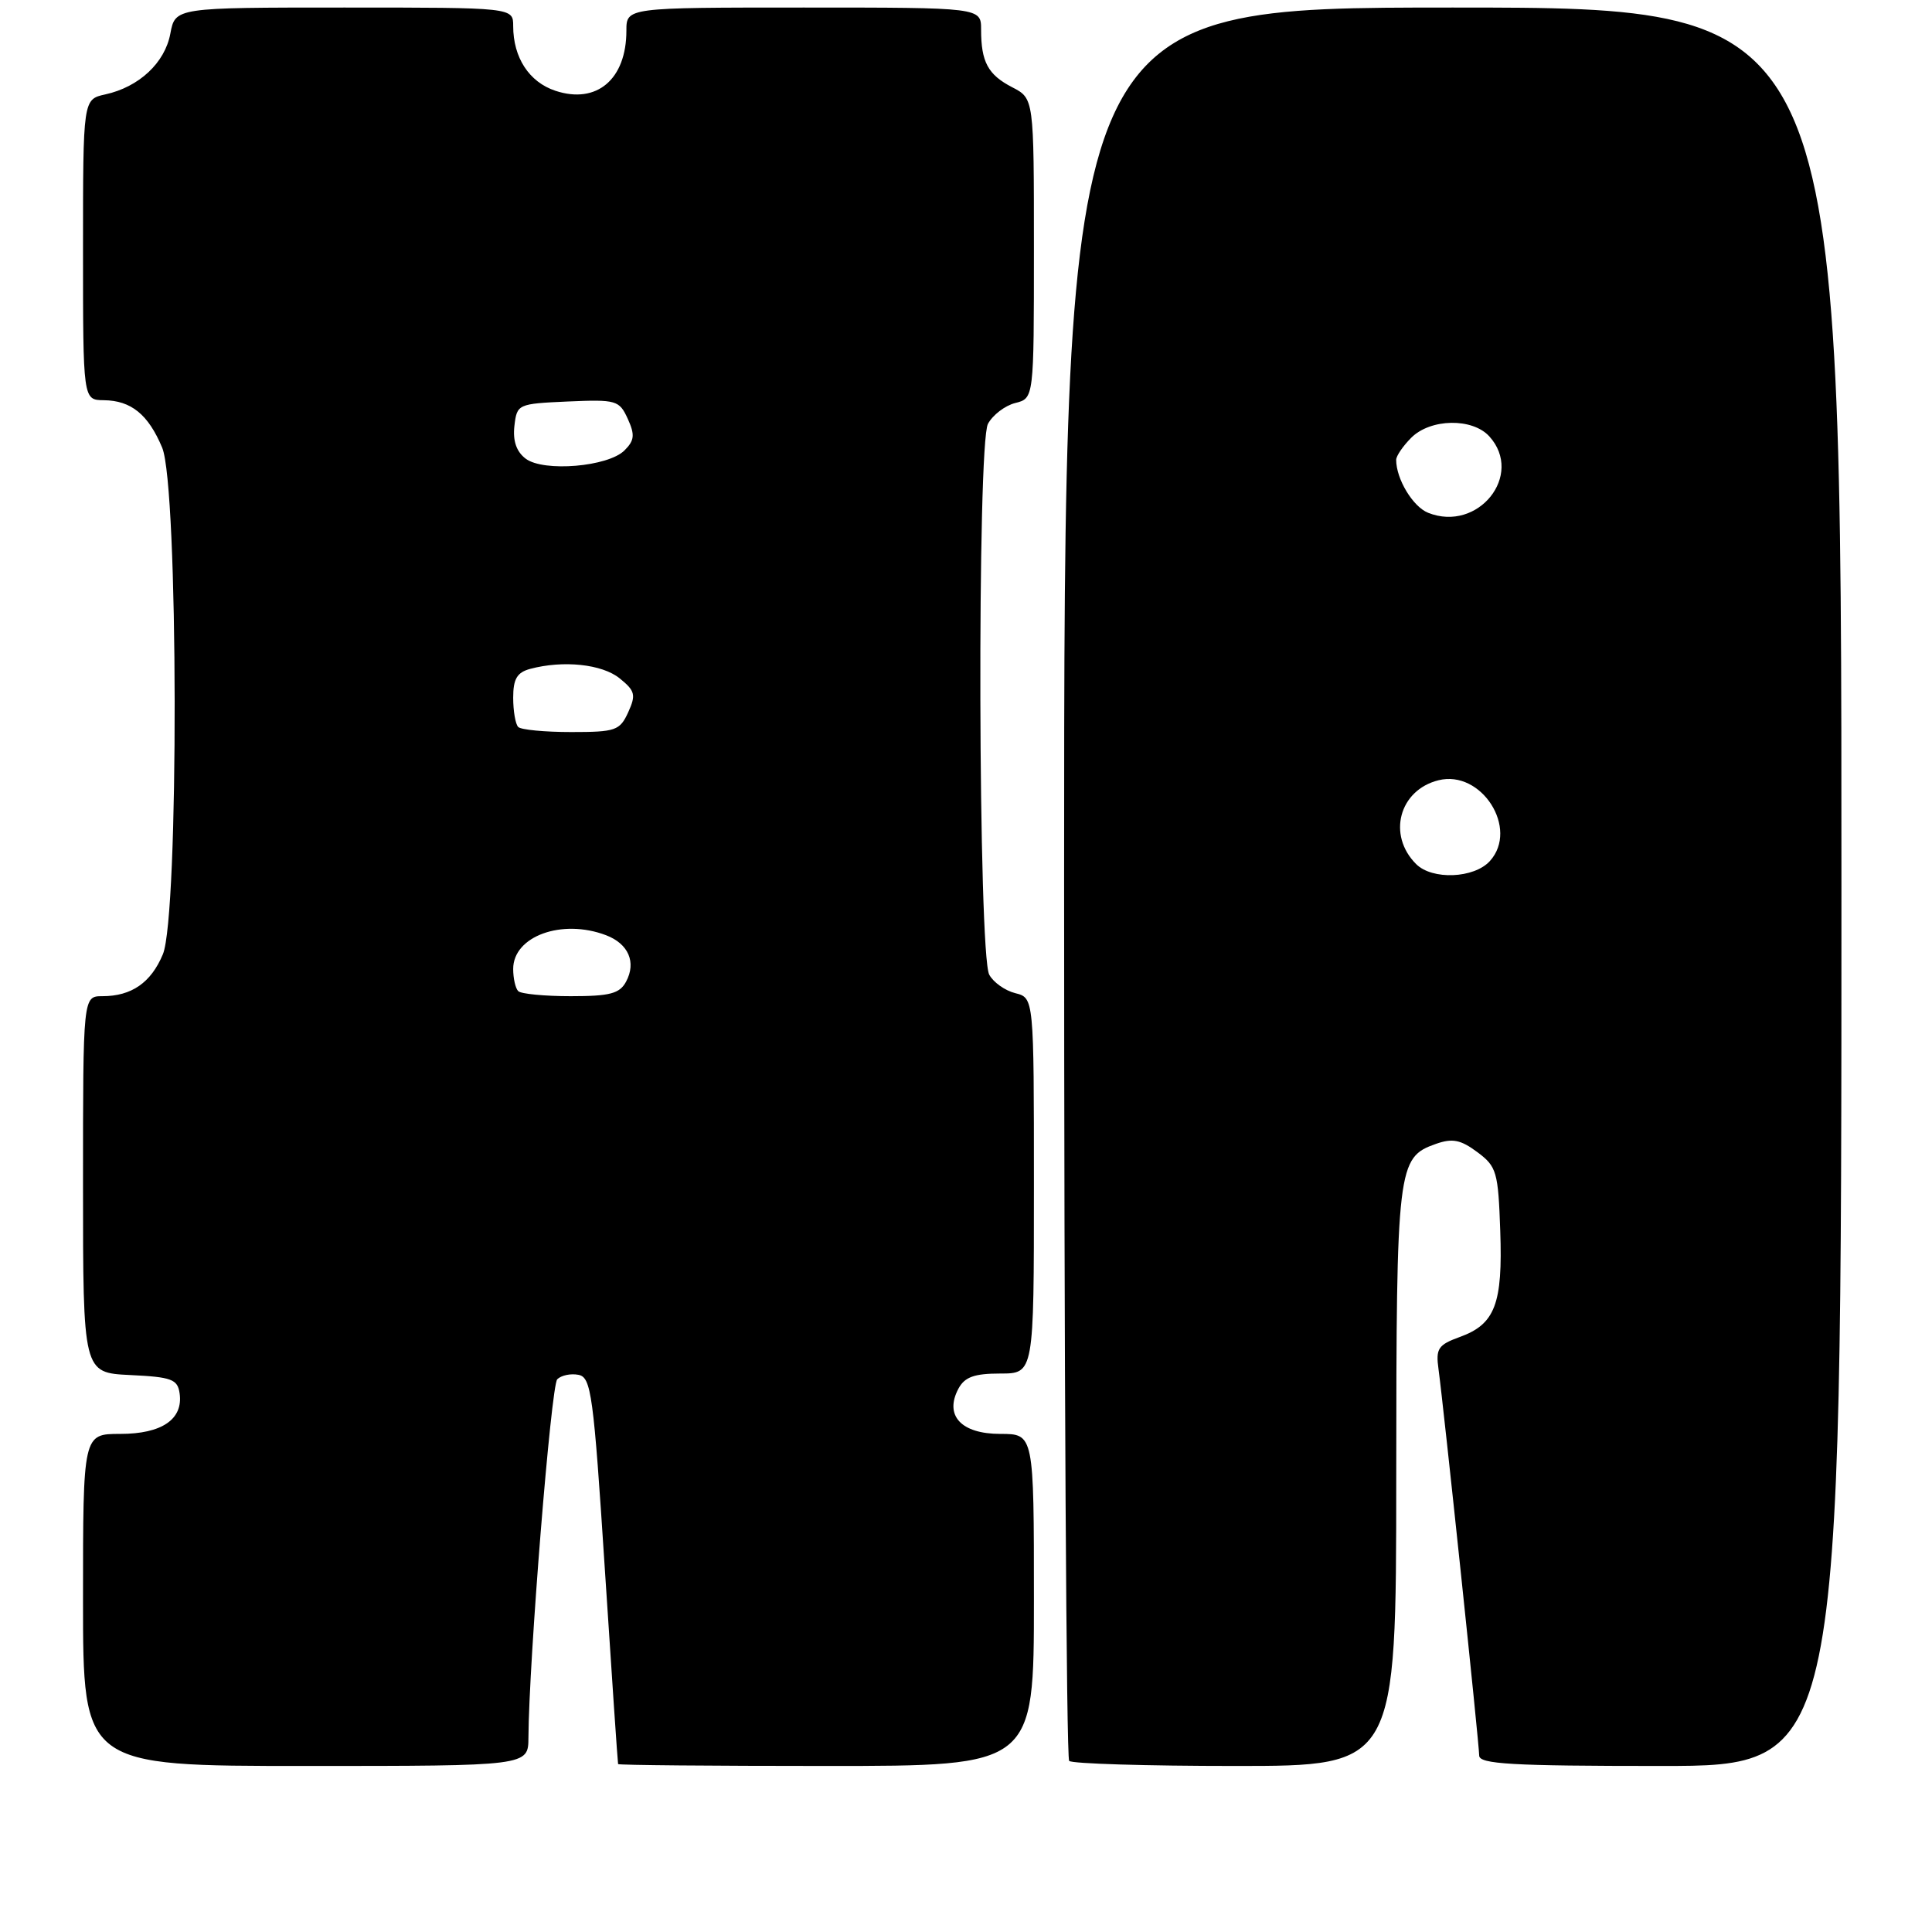 <?xml version="1.0" encoding="UTF-8" standalone="no"?>
<!DOCTYPE svg PUBLIC "-//W3C//DTD SVG 1.1//EN" "http://www.w3.org/Graphics/SVG/1.1/DTD/svg11.dtd" >
<svg xmlns="http://www.w3.org/2000/svg" xmlns:xlink="http://www.w3.org/1999/xlink" version="1.1" viewBox="0 0 256 256">
 <g >
 <path fill="currentColor"
d=" M 70.02 230.25 C 70.08 220.10 73.02 183.58 73.84 182.76 C 74.36 182.24 75.62 181.97 76.64 182.17 C 78.34 182.49 78.64 184.70 80.15 208.01 C 81.06 222.03 81.85 233.61 81.90 233.75 C 81.96 233.89 94.38 234.00 109.50 234.00 C 137.00 234.00 137.00 234.00 137.00 212.00 C 137.00 190.00 137.00 190.00 132.54 190.00 C 127.35 190.00 125.10 187.56 127.00 184.00 C 127.83 182.46 129.09 182.00 132.54 182.00 C 137.00 182.00 137.00 182.00 137.00 157.11 C 137.00 132.22 137.00 132.22 134.53 131.60 C 133.17 131.26 131.62 130.16 131.08 129.15 C 129.62 126.42 129.46 58.87 130.91 56.16 C 131.54 54.99 133.17 53.74 134.53 53.40 C 137.00 52.78 137.00 52.78 137.00 32.92 C 137.00 13.05 137.00 13.05 134.12 11.56 C 130.91 9.90 130.00 8.21 130.00 3.92 C 130.00 1.00 130.00 1.00 106.50 1.00 C 83.00 1.00 83.00 1.00 83.00 4.07 C 83.00 10.51 79.07 13.84 73.60 12.03 C 70.12 10.88 68.00 7.64 68.00 3.45 C 68.00 1.00 68.00 1.00 45.61 1.00 C 23.22 1.00 23.22 1.00 22.57 4.46 C 21.85 8.33 18.42 11.53 13.95 12.51 C 11.00 13.16 11.00 13.16 11.00 33.08 C 11.00 53.00 11.00 53.00 13.75 53.03 C 17.38 53.07 19.65 54.92 21.49 59.32 C 23.64 64.46 23.72 121.34 21.58 126.45 C 20.01 130.21 17.43 132.00 13.57 132.00 C 11.00 132.00 11.00 132.00 11.00 156.95 C 11.00 181.90 11.00 181.90 17.25 182.20 C 22.75 182.46 23.54 182.76 23.80 184.63 C 24.29 188.06 21.45 190.00 15.93 190.00 C 11.00 190.00 11.00 190.00 11.00 212.00 C 11.00 234.00 11.00 234.00 40.50 234.00 C 70.00 234.00 70.00 234.00 70.02 230.25 Z  M 185.01 195.75 C 185.03 154.47 185.16 153.37 190.27 151.57 C 192.46 150.80 193.55 151.02 195.75 152.66 C 198.32 154.57 198.52 155.27 198.79 163.09 C 199.13 172.78 198.11 175.47 193.42 177.16 C 190.56 178.20 190.23 178.69 190.61 181.42 C 191.28 186.30 196.00 231.10 196.00 232.62 C 196.00 233.75 200.29 234.00 220.00 234.00 C 244.00 234.00 244.00 234.00 244.00 117.50 C 244.00 1.00 244.00 1.00 192.50 1.00 C 141.00 1.00 141.00 1.00 141.00 116.83 C 141.00 180.54 141.30 232.97 141.67 233.33 C 142.03 233.70 151.93 234.00 163.67 234.00 C 185.00 234.00 185.00 234.00 185.01 195.75 Z  M 68.67 131.33 C 68.30 130.97 68.00 129.64 68.00 128.39 C 68.00 124.05 74.46 121.70 80.30 123.92 C 83.27 125.05 84.34 127.50 82.96 130.07 C 82.11 131.66 80.83 132.00 75.63 132.00 C 72.17 132.00 69.03 131.70 68.67 131.33 Z  M 68.67 96.33 C 68.30 95.97 68.00 94.22 68.00 92.45 C 68.00 89.96 68.51 89.10 70.25 88.63 C 74.63 87.46 79.78 88.00 82.10 89.88 C 84.16 91.54 84.29 92.07 83.24 94.38 C 82.13 96.81 81.57 97.00 75.69 97.00 C 72.19 97.00 69.03 96.70 68.67 96.33 Z  M 69.66 60.78 C 68.43 59.85 67.94 58.43 68.16 56.45 C 68.50 53.54 68.60 53.50 75.25 53.20 C 81.67 52.92 82.06 53.04 83.18 55.49 C 84.15 57.62 84.07 58.36 82.75 59.68 C 80.58 61.85 72.05 62.57 69.66 60.78 Z  M 187.64 114.49 C 183.80 110.66 185.39 104.69 190.60 103.39 C 196.30 101.96 201.30 109.80 197.42 114.09 C 195.33 116.40 189.77 116.63 187.64 114.49 Z  M 189.24 67.95 C 187.22 67.15 185.00 63.48 185.00 60.93 C 185.00 60.42 185.90 59.10 187.00 58.00 C 189.55 55.45 195.11 55.35 197.35 57.83 C 201.97 62.94 195.85 70.58 189.24 67.95 Z "/>
</g>
</svg>